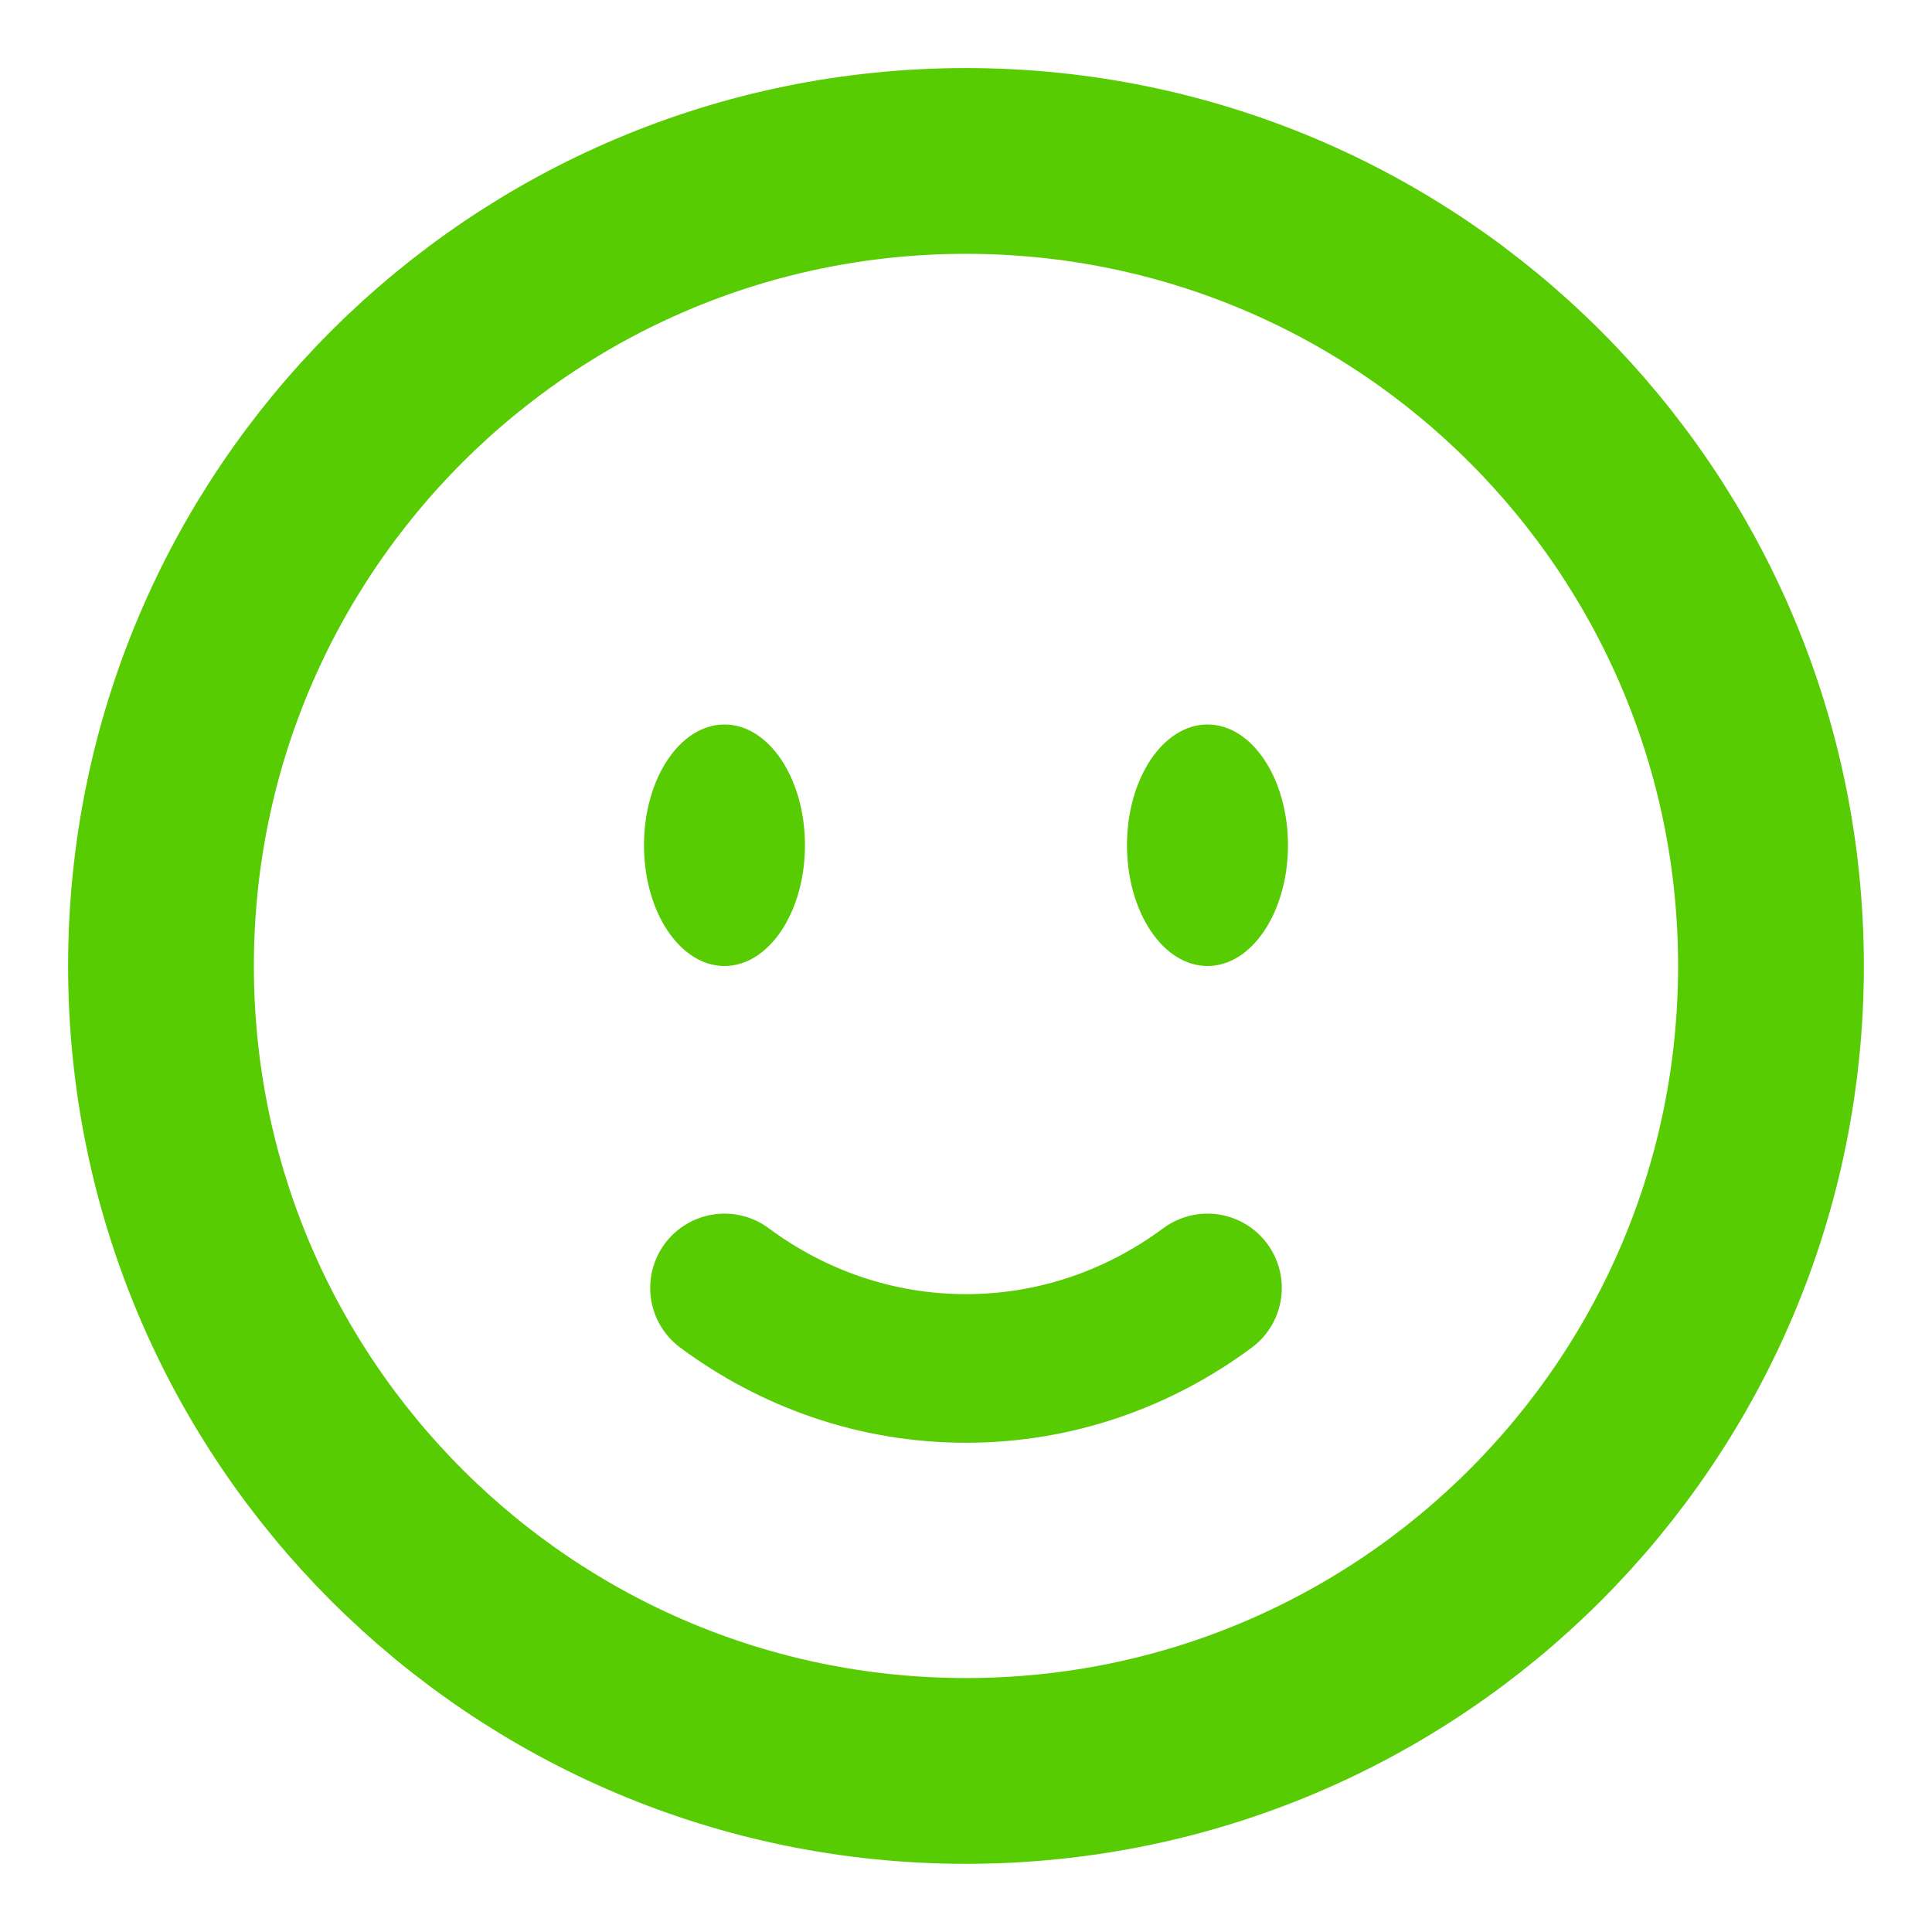 <svg width="52" height="52" viewBox="0 0 52 52" fill="none" xmlns="http://www.w3.org/2000/svg">
    <path d="M26 47.665C37.966 47.665 47.666 37.965 47.666 25.999C47.666 14.033 37.966 4.332 26 4.332C14.034 4.332 4.333 14.033 4.333 25.999C4.333 37.965 14.034 47.665 26 47.665Z" stroke="#58CC02" stroke-width="5"/>
    <path d="M19.5 34.665C21.343 36.031 23.583 36.832 26 36.832C28.417 36.832 30.657 36.031 32.5 34.665" stroke="#58CC02" stroke-width="4" stroke-linecap="round"/>
    <path d="M32.5 26C33.696 26 34.666 24.545 34.666 22.75C34.666 20.955 33.696 19.5 32.5 19.5C31.303 19.5 30.333 20.955 30.333 22.75C30.333 24.545 31.303 26 32.5 26Z" fill="#58CC02"/>
    <path d="M19.5 26C20.696 26 21.666 24.545 21.666 22.75C21.666 20.955 20.696 19.5 19.5 19.5C18.303 19.5 17.333 20.955 17.333 22.75C17.333 24.545 18.303 26 19.5 26Z" fill="#58CC02"/>
</svg>
